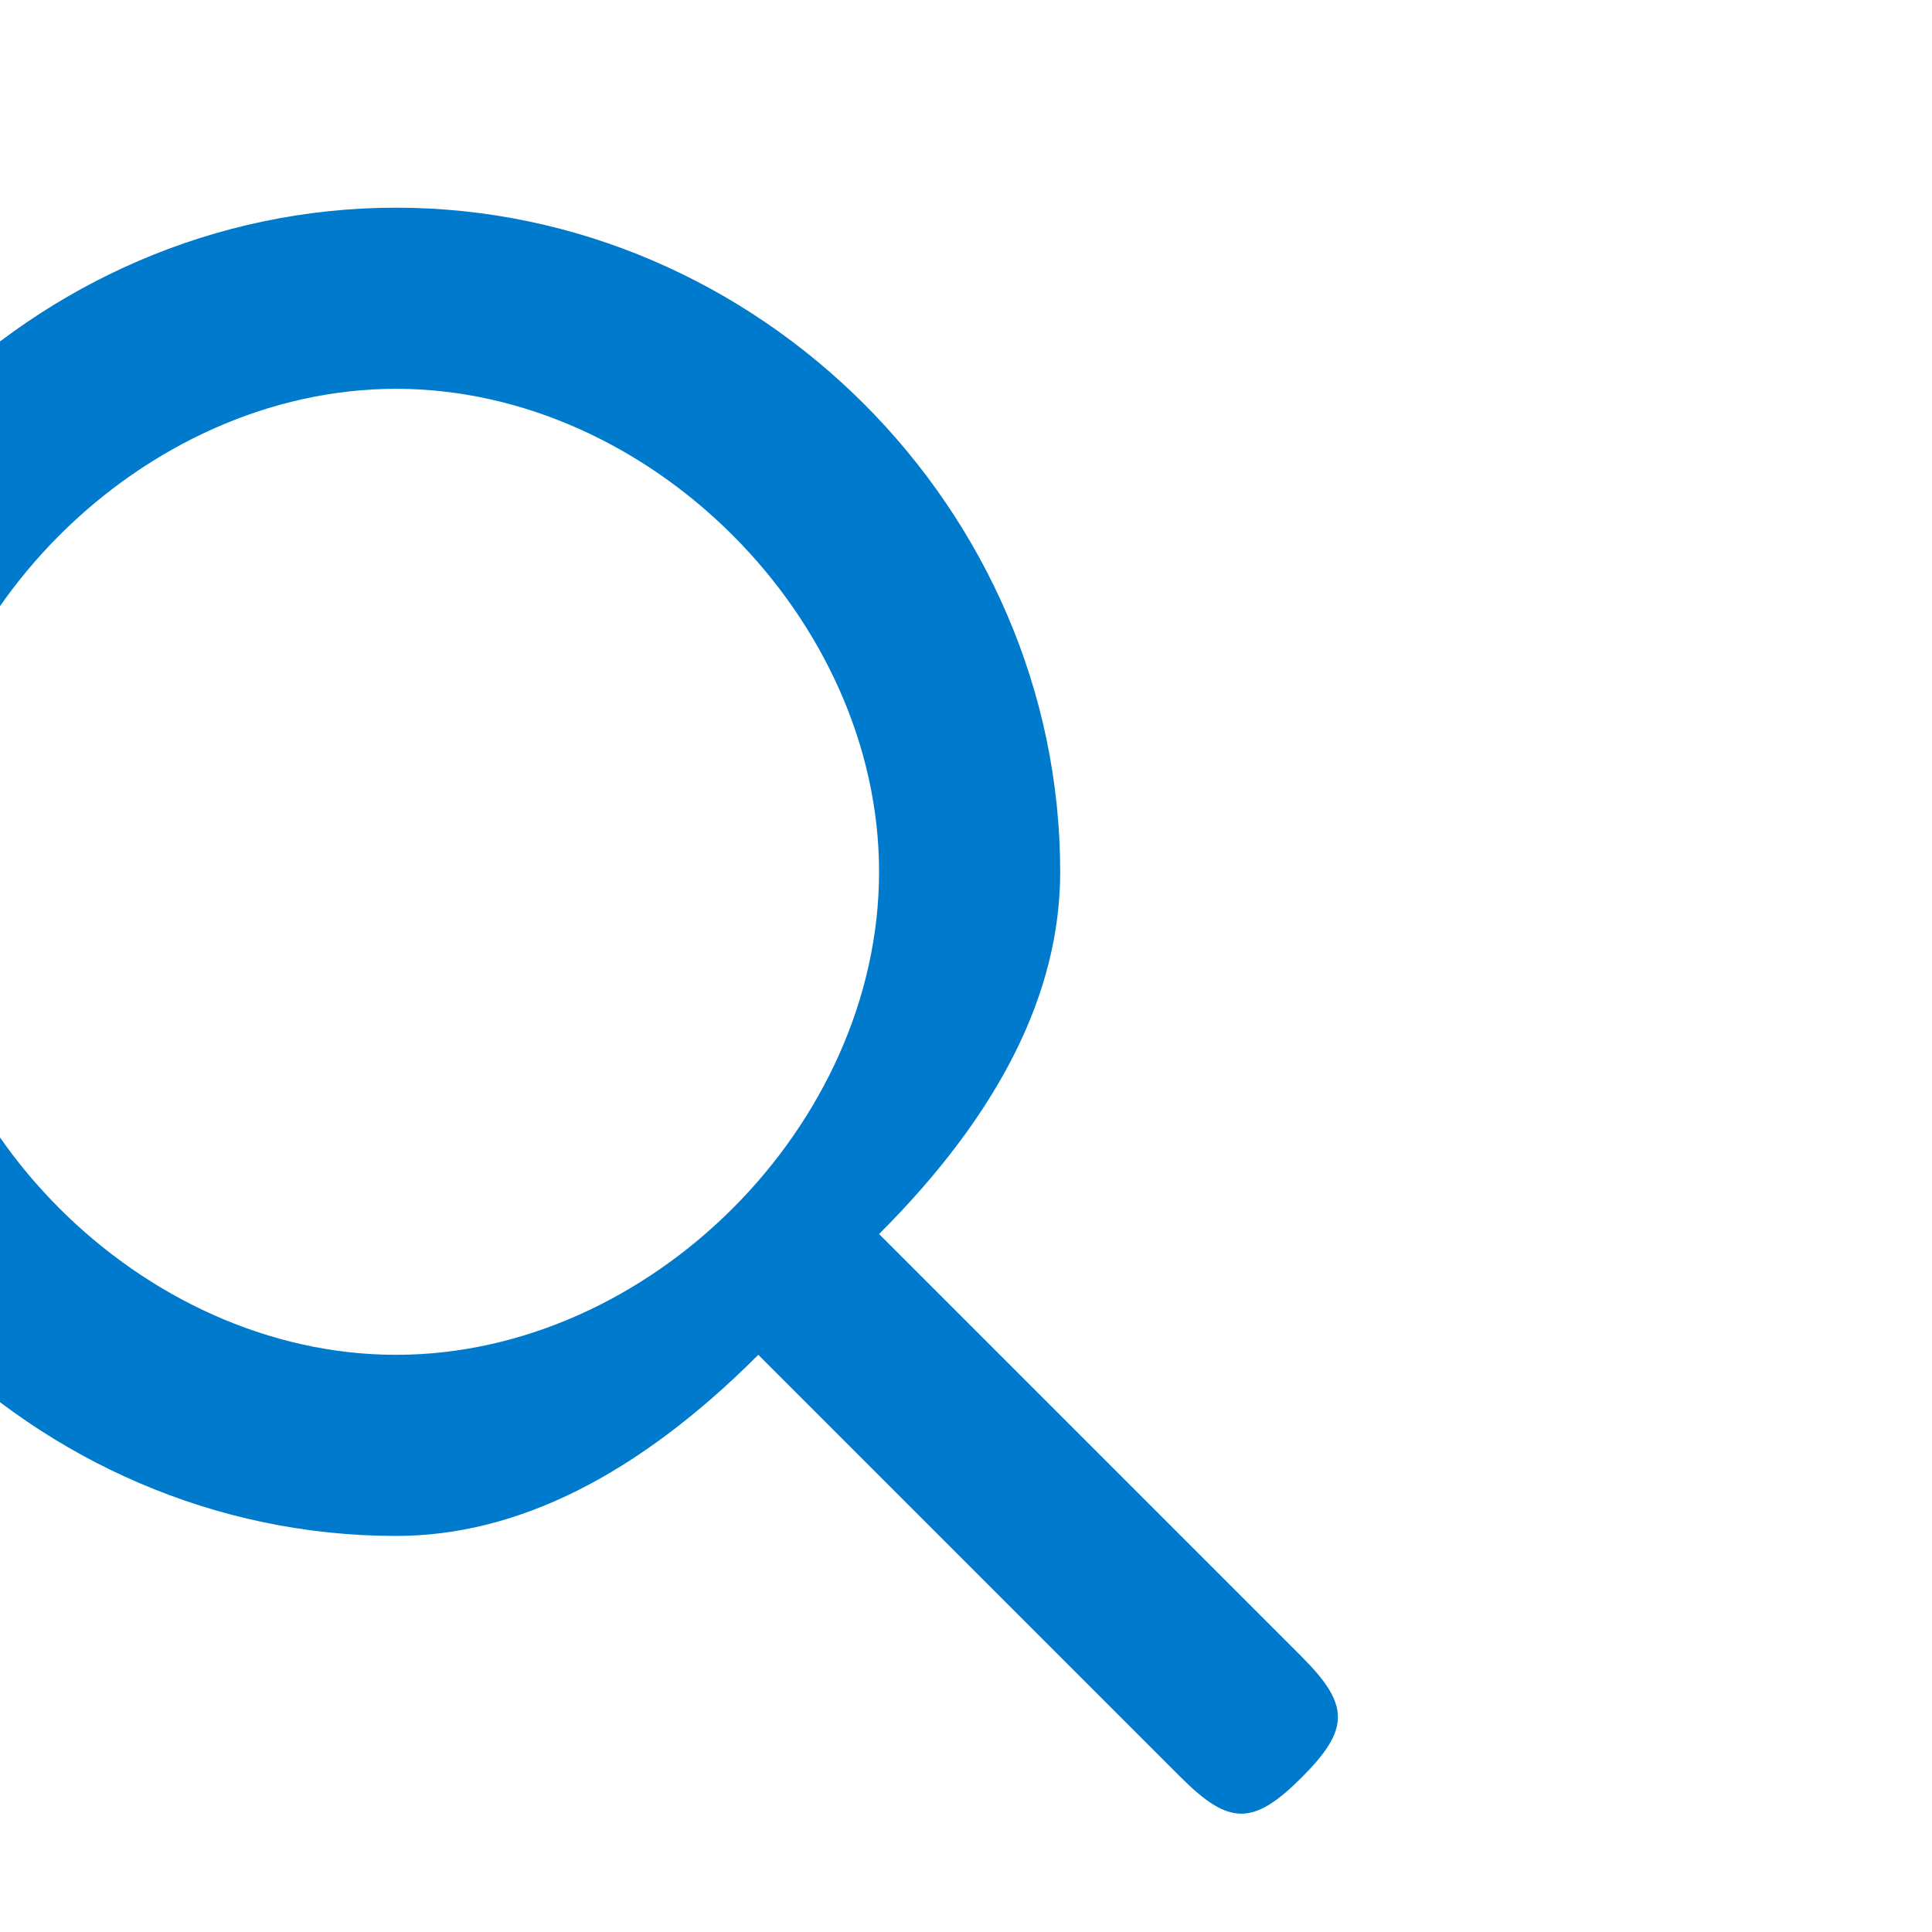 <svg xmlns="http://www.w3.org/2000/svg" viewBox="0 0 16 16">
  <path fill="#007acc" d="M10.78 13.72L7.28 10.22C8.28 9.22 8.78 8.22 8.78 7.22C8.78 4.22 6.28 1.72 3.28 1.72C0.28 1.72 -2.22 4.22 -2.22 7.22C-2.22 10.22 0.28 12.72 3.28 12.72C4.28 12.72 5.28 12.22 6.28 11.22L9.78 14.72C10.18 15.12 10.38 15.12 10.78 14.72C11.18 14.32 11.18 14.12 10.78 13.72ZM3.28 11.22C1.18 11.22 -0.72 9.32 -0.72 7.22C-0.72 5.12 1.18 3.22 3.28 3.22C5.38 3.22 7.28 5.12 7.28 7.22C7.28 9.32 5.38 11.22 3.28 11.22Z"/>
</svg>

